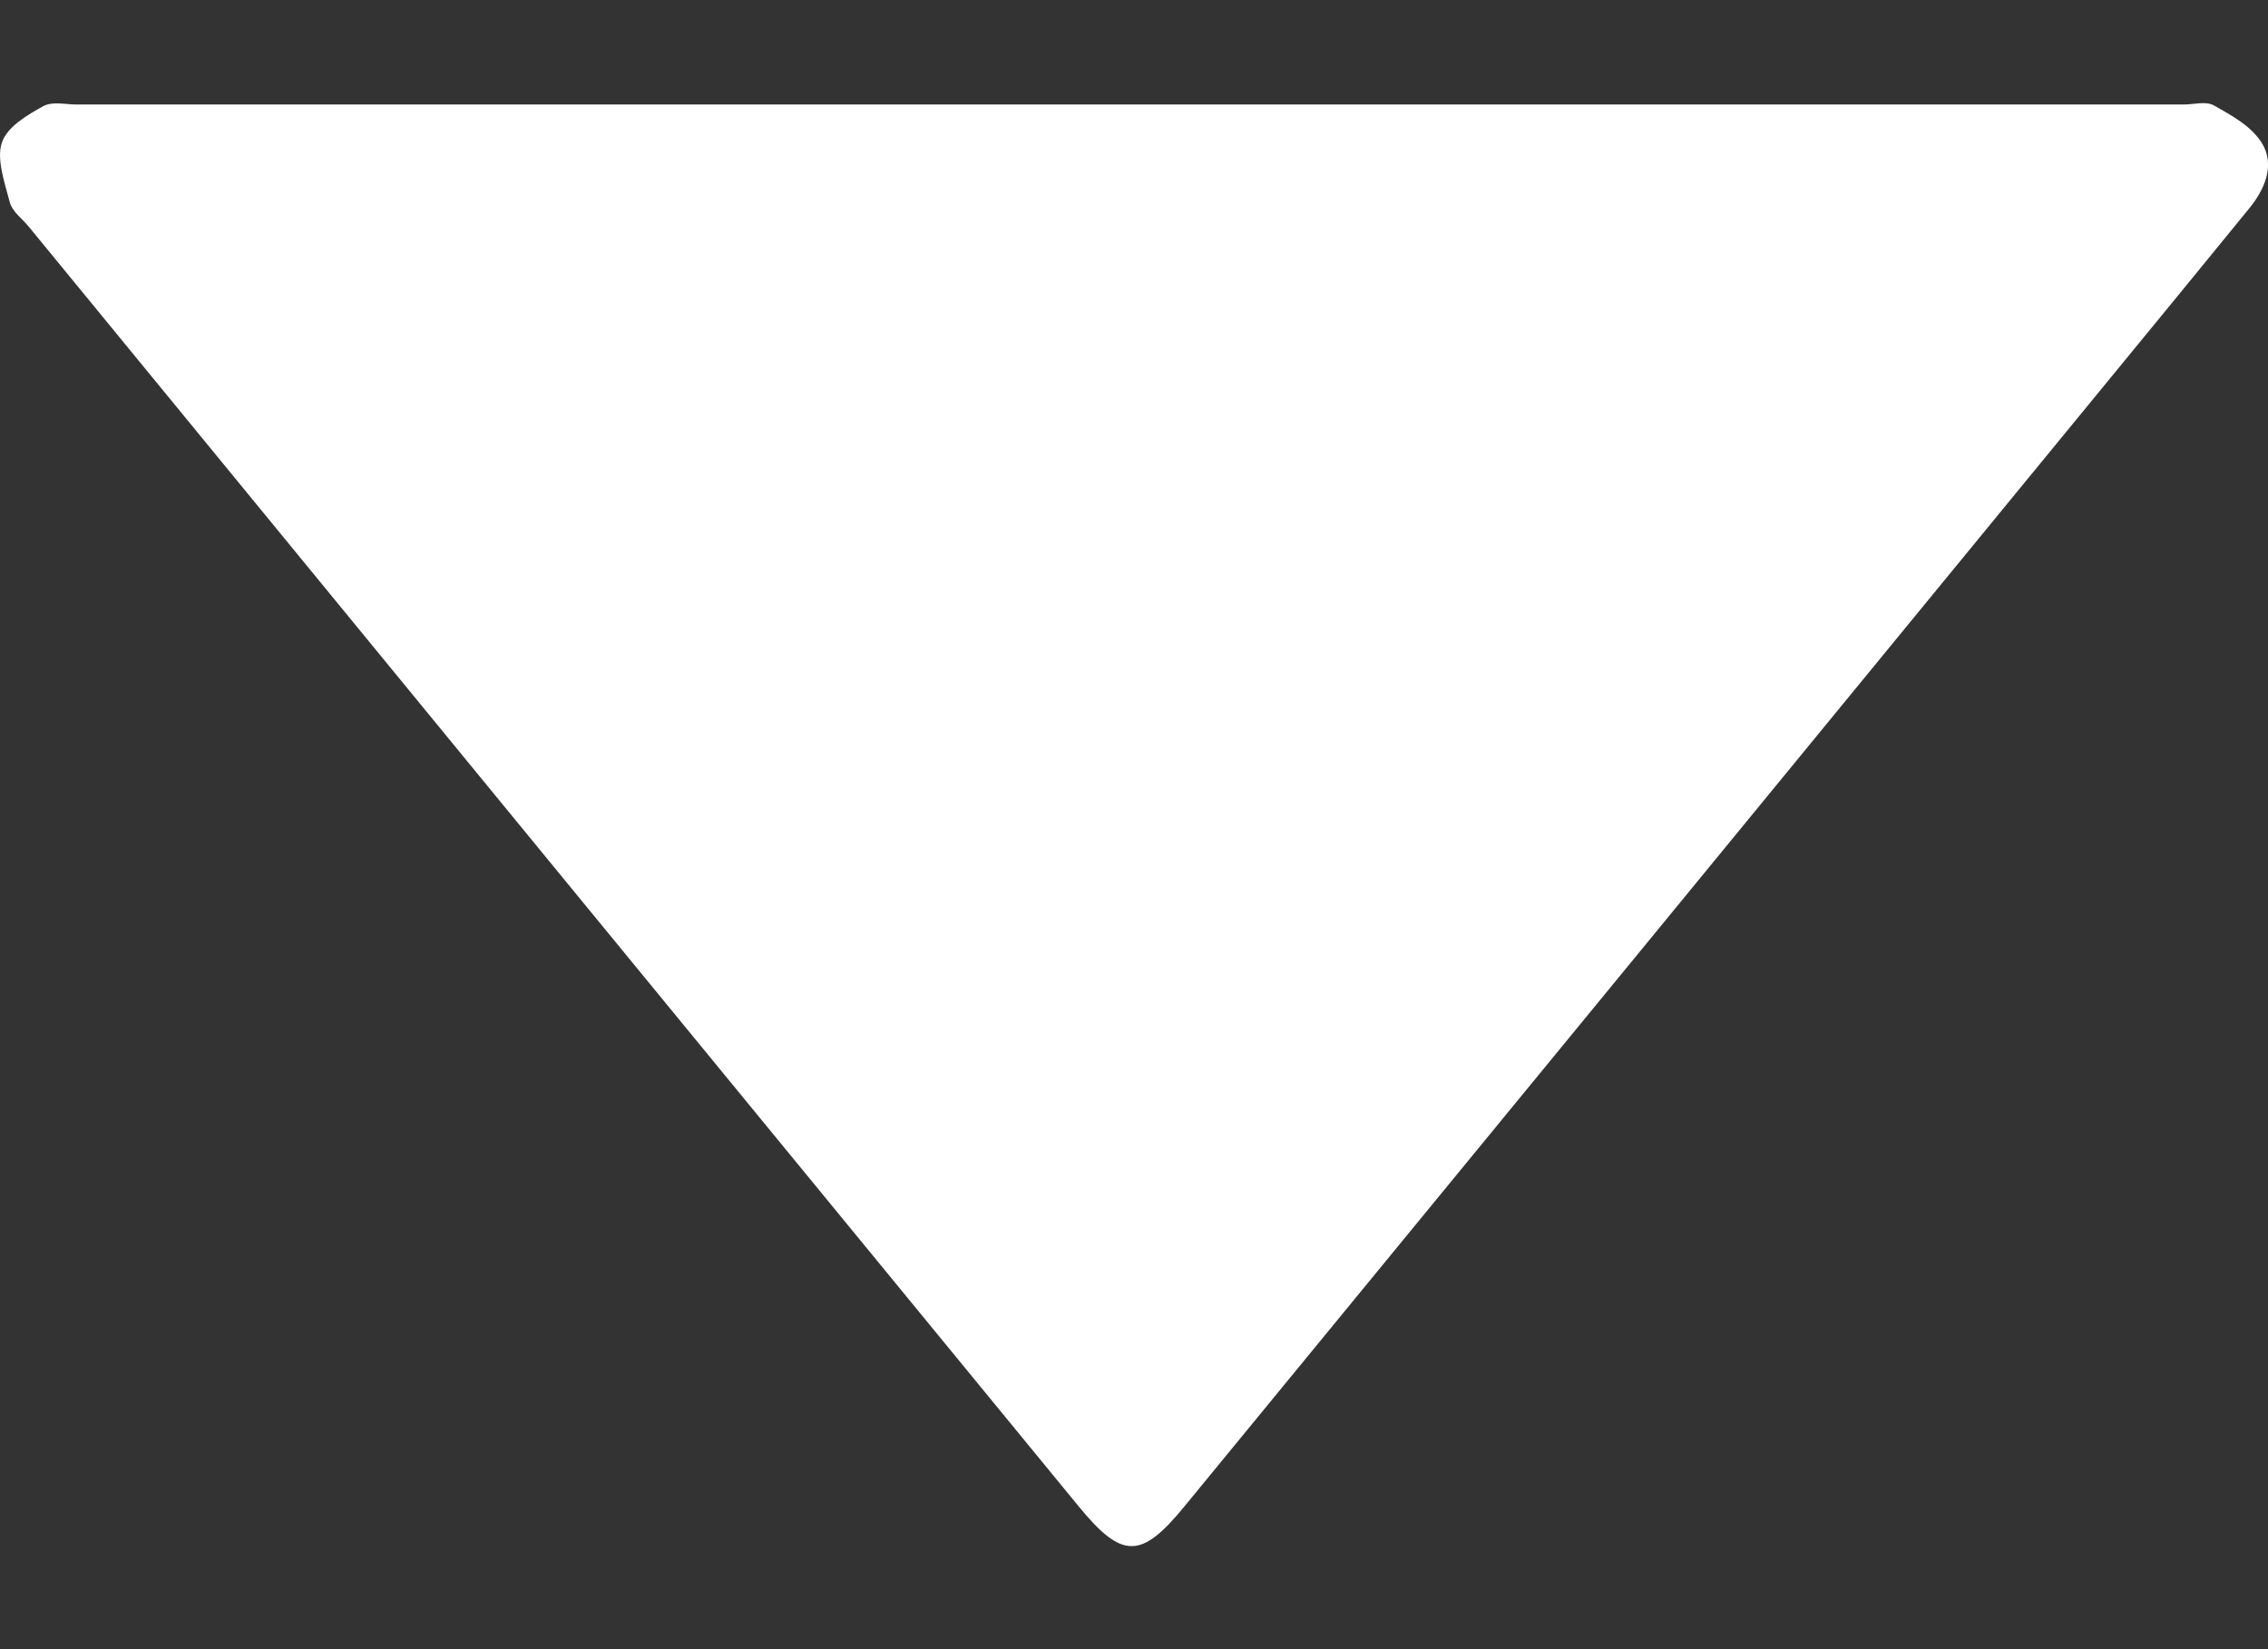 <svg width="11" height="8" viewBox="0 0 11 8" fill="none" xmlns="http://www.w3.org/2000/svg">
  <rect x="0" y="0" width="11" height="8" fill="#333333" stroke="none"/>
  <path d="M5.489 0.507C7.189 0.507 8.89 0.507 10.591 0.507C10.641 0.507 10.698 0.489 10.739 0.512C10.823 0.56 10.919 0.611 10.971 0.695C11.036 0.802 10.983 0.921 10.908 1.012C10.686 1.284 10.464 1.556 10.241 1.827C8.743 3.654 7.244 5.481 5.745 7.307C5.534 7.565 5.442 7.565 5.229 7.304C3.532 5.236 1.835 3.168 0.139 1.099C0.108 1.061 0.061 1.028 0.048 0.983C0.023 0.888 -0.018 0.771 0.009 0.692C0.036 0.613 0.133 0.558 0.208 0.516C0.254 0.49 0.316 0.507 0.371 0.507C2.077 0.507 3.783 0.507 5.489 0.507Z" fill="white" />
</svg>
  